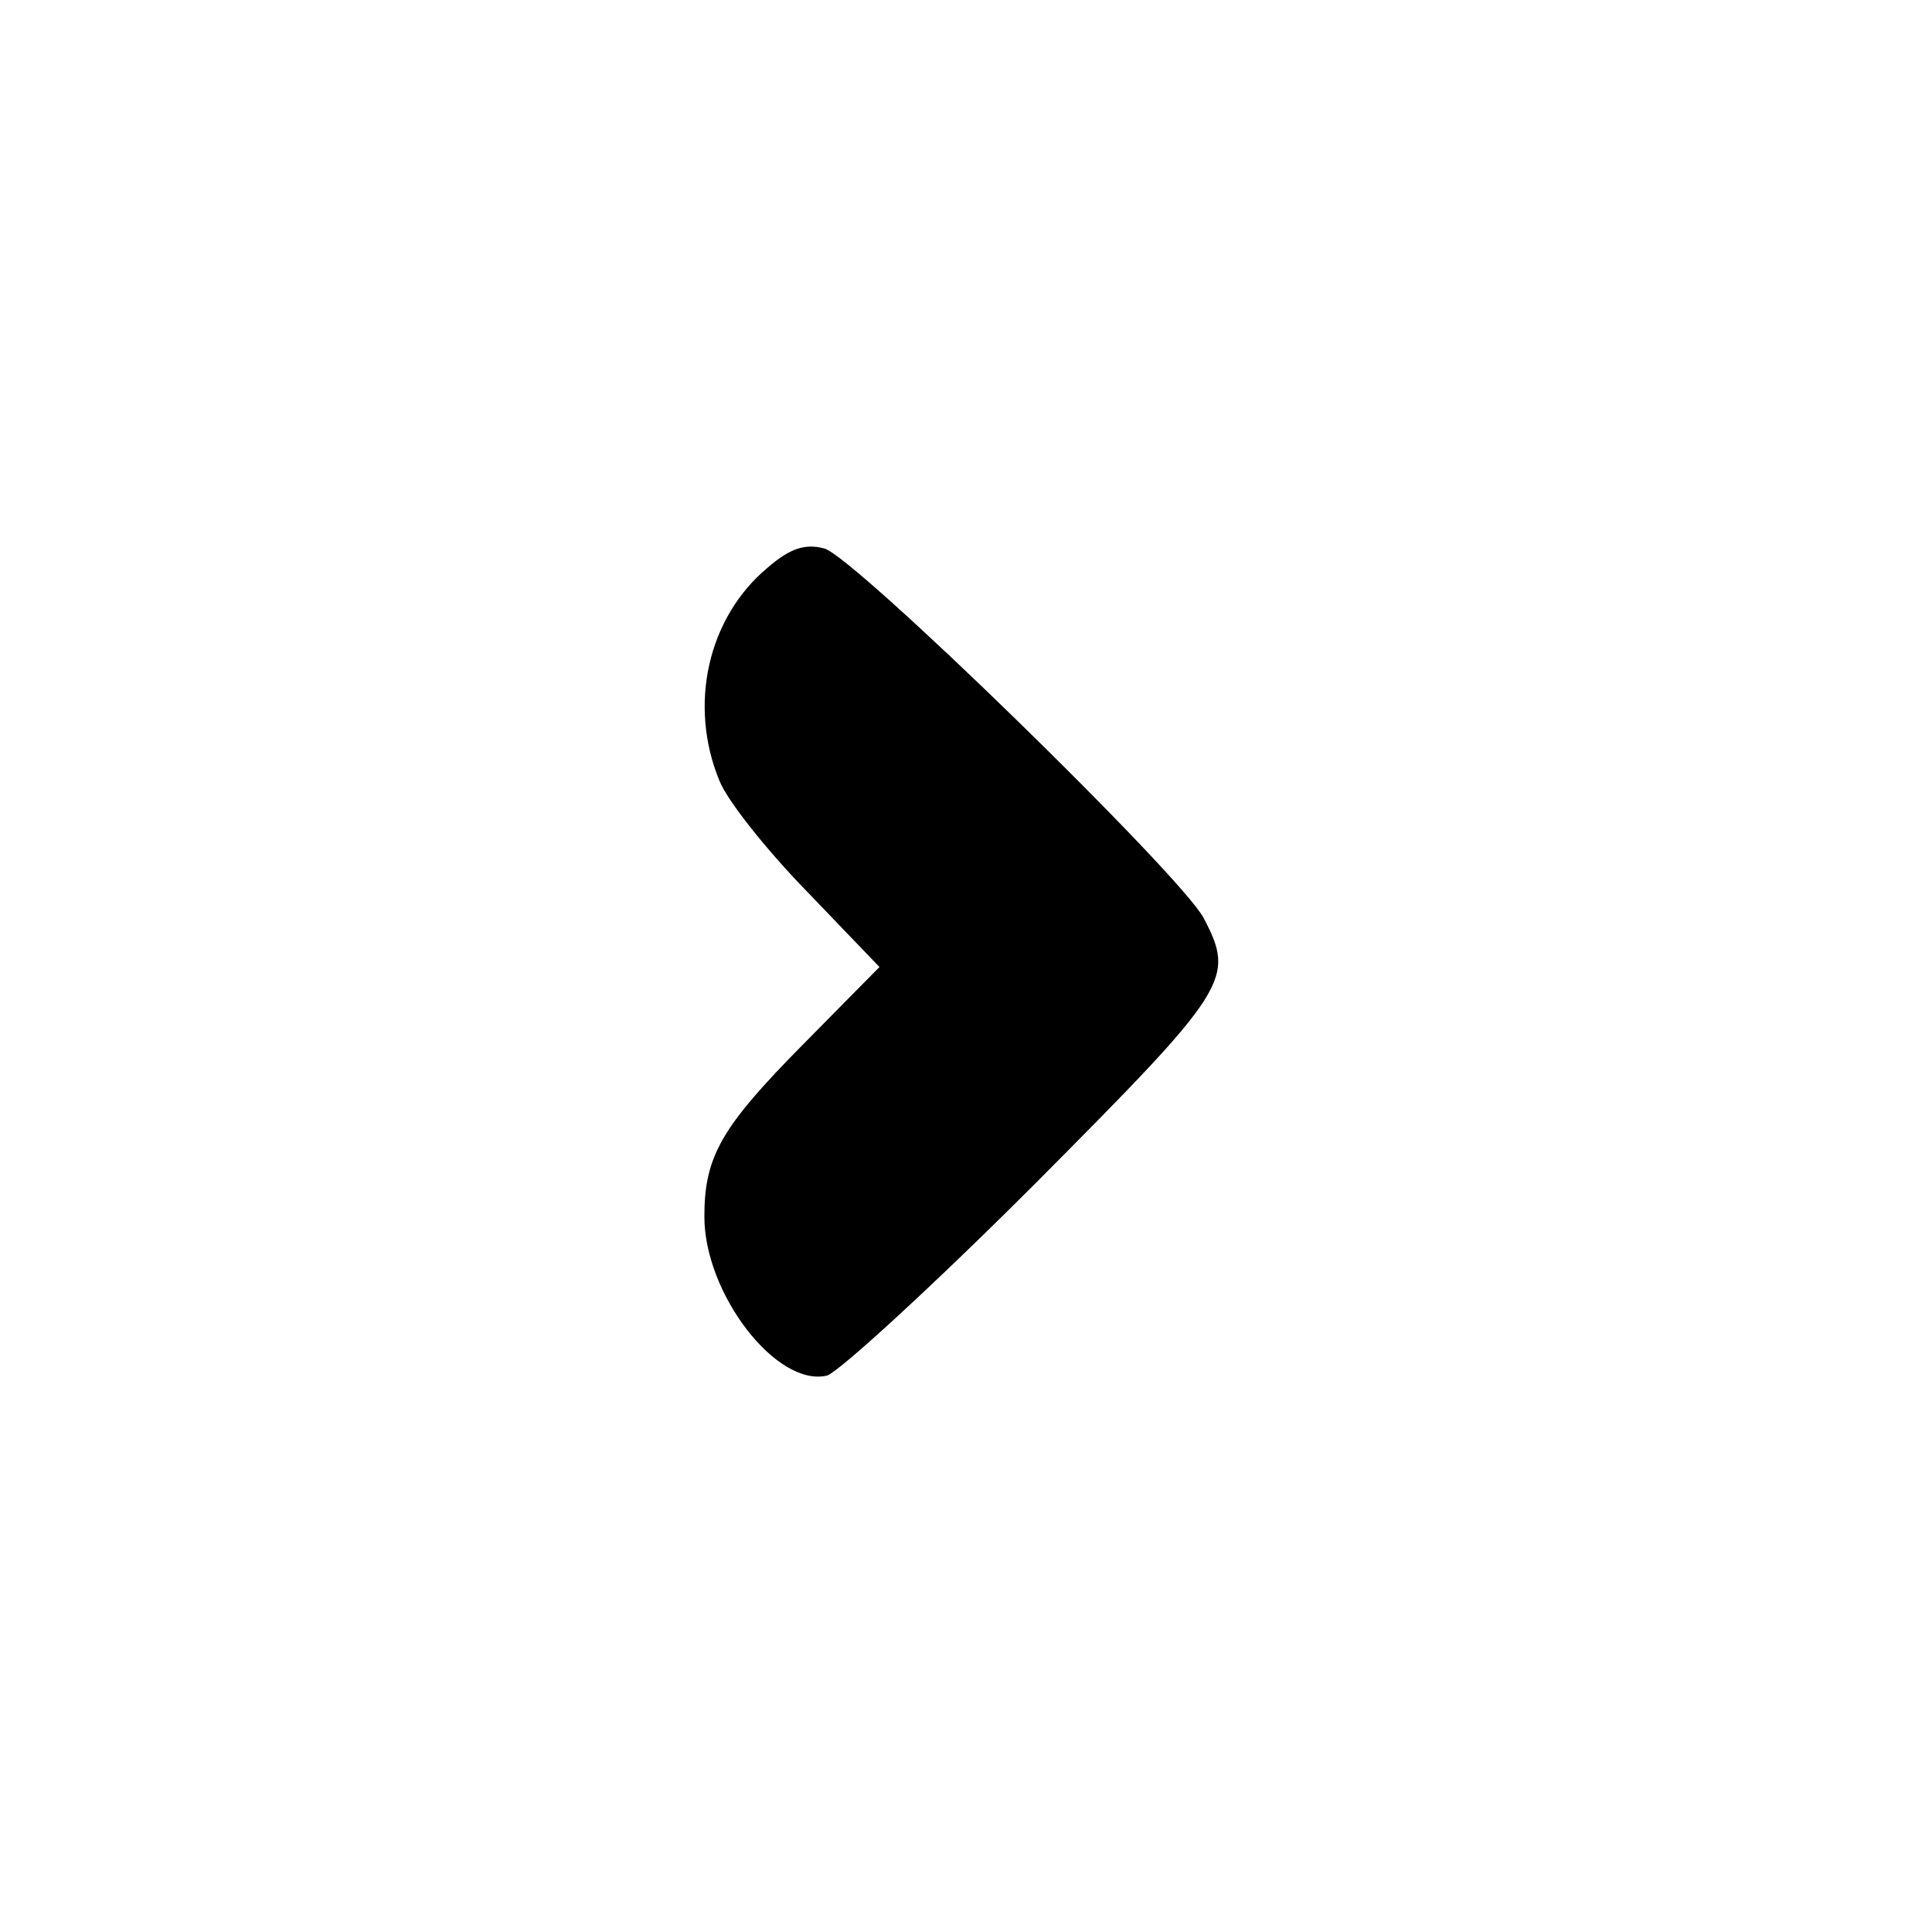<?xml version="1.0" standalone="no"?>
<!DOCTYPE svg PUBLIC "-//W3C//DTD SVG 20010904//EN"
 "http://www.w3.org/TR/2001/REC-SVG-20010904/DTD/svg10.dtd">
<svg version="1.0" xmlns="http://www.w3.org/2000/svg"
 width="192pt" height="192pt" viewBox="0 0 192 192"
 preserveAspectRatio="xMidYMid meet">
<g transform="translate(0,192) scale(0.1,-0.1)"
fill="#000000" stroke="none">
811 c445 -92 729 -532 635 -987 -62 -301 -295 -546 -601 -630 -91 -26 -329
-26 -420 0 -291 80 -516 305 -596 596 -26 91 -26 329 0 420 120 433 542 692
982 601z"/>
<path d="M763 1356 c-60 -50 -79 -137 -48 -212 8 -20 47 -69 87 -110 l72 -75
-76 -77 c-81 -82 -98 -111 -98 -171 0 -77 72 -170 122 -158 12 4 105 89 206
190 194 195 200 204 168 265 -24 44 -348 360 -377 367 -19 5 -34 0 -56 -19z"/>
</g>
</svg>
